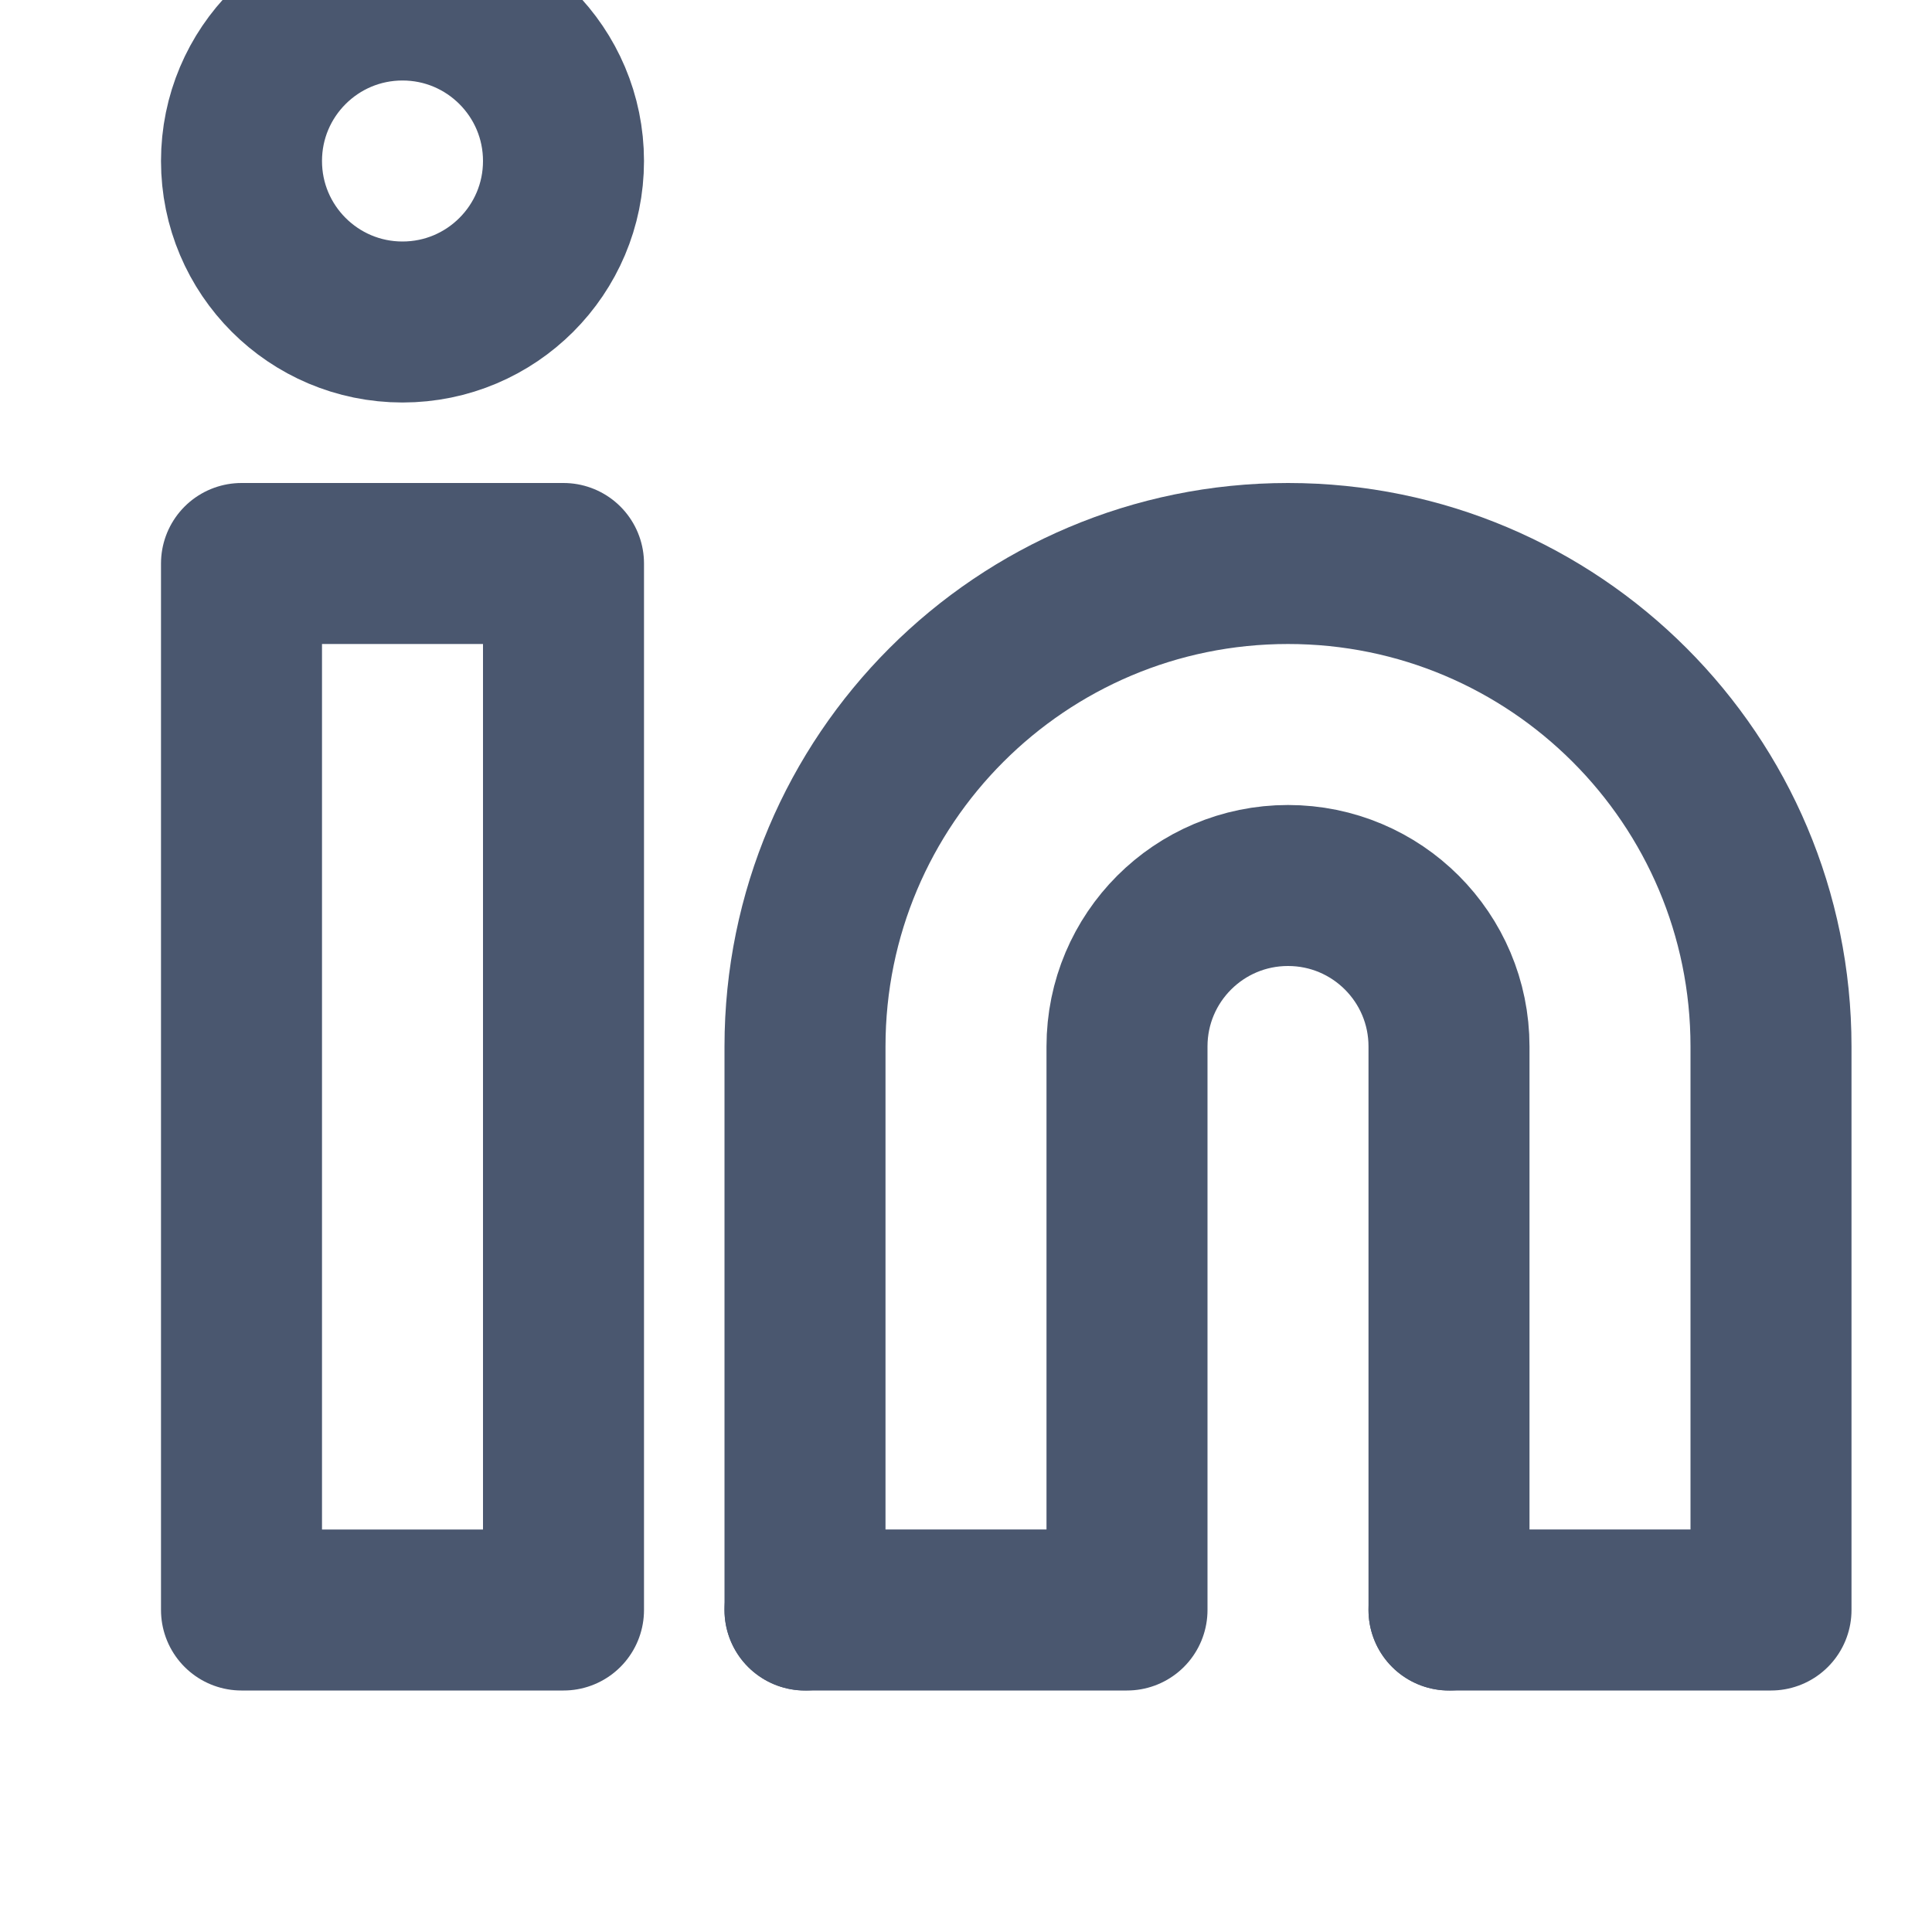 <svg viewBox="0 2 24 24" fill="none" xmlns="http://www.w3.org/2000/svg"><g id="SVGRepo_bgCarrier" stroke-width="0"></g><g id="SVGRepo_tracerCarrier" stroke-linecap="round" stroke-linejoin="round"></g><g id="SVGRepo_iconCarrier"> <path d="M18 22V15C18 13.895 17.105 13 16 13C14.895 13 14 13.895 14 15V22H10" stroke="#4A576F99" stroke-width="2" stroke-linecap="round" stroke-linejoin="round"></path> <path d="M10 22V15C10 11.686 12.686 9 16 9C19.314 9 22 11.686 22 15V22H18" stroke="#4A576F99" stroke-width="2" stroke-linecap="round" stroke-linejoin="round"></path> <rect x="3" y="9" width="4" height="13" stroke="#4A576F99" stroke-width="2" stroke-linecap="round" stroke-linejoin="round"></rect> <circle cx="5" cy="4" r="2" stroke="#4A576F99" stroke-width="2" stroke-linecap="round" stroke-linejoin="round"></circle> </g></svg>